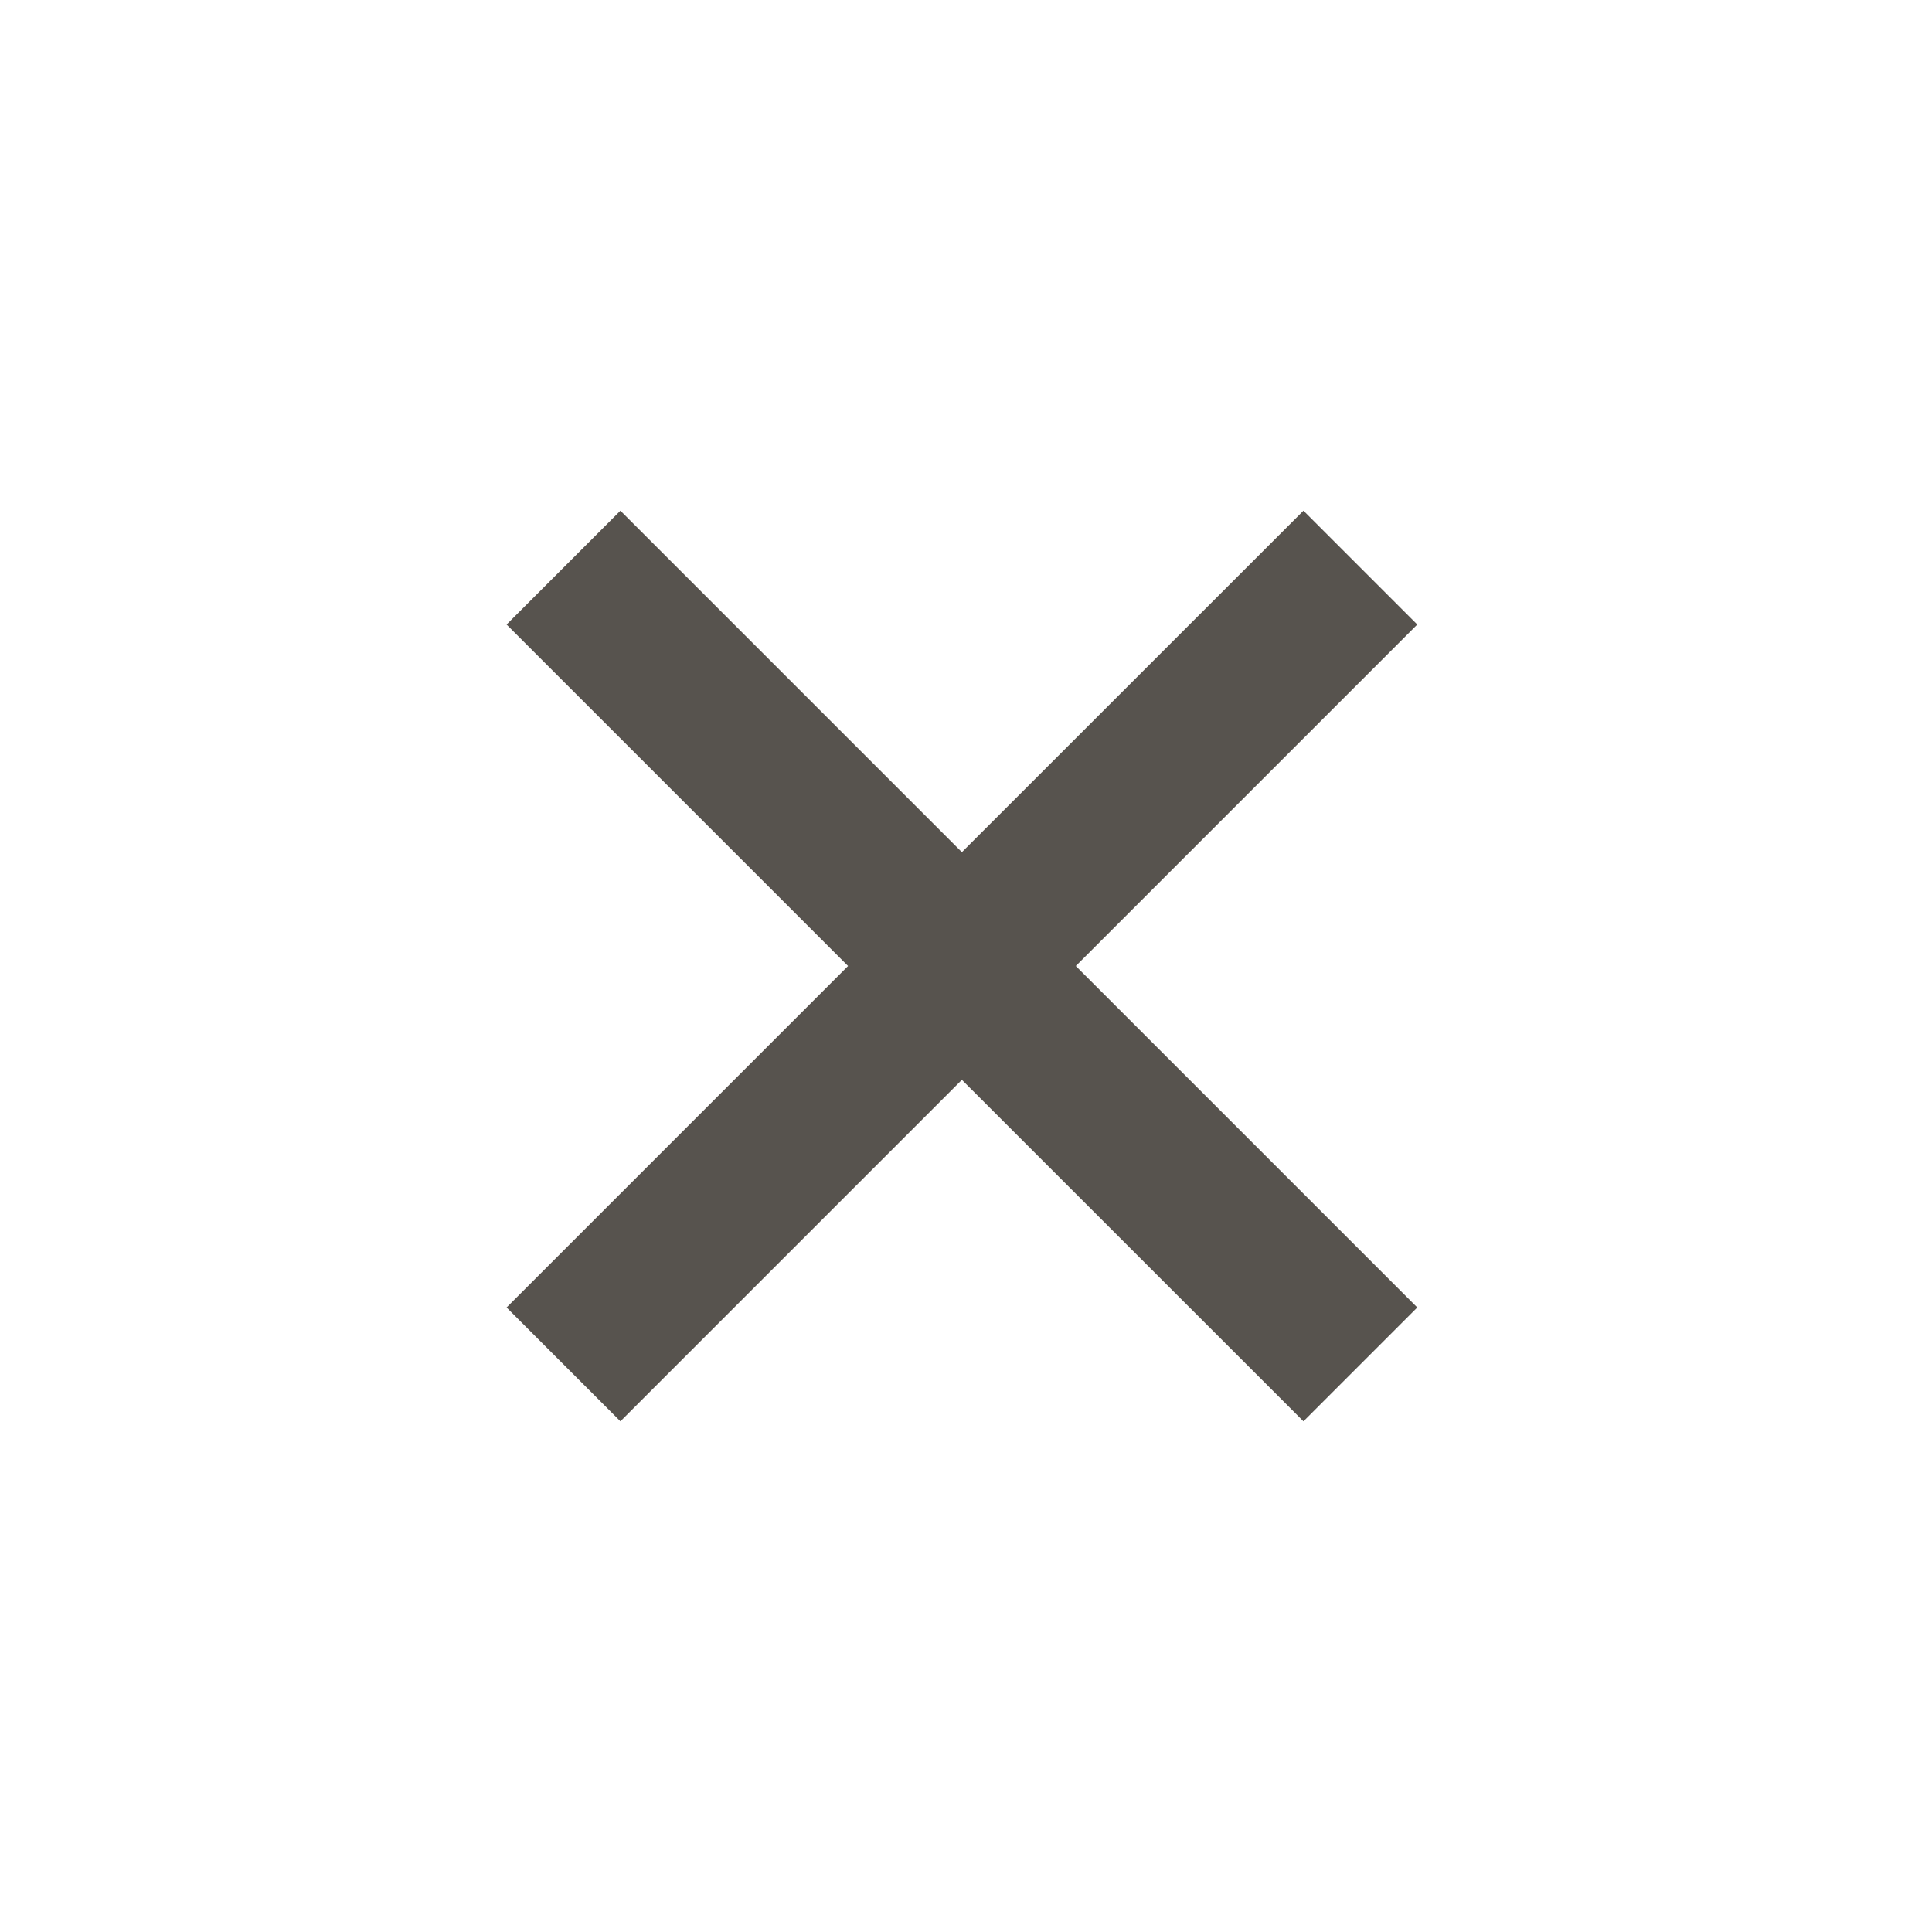 <svg xmlns="http://www.w3.org/2000/svg" width="24" height="24" viewBox="0 0 24 24" style="fill: rgba(87, 83, 78, 1);transform: ;msFilter:;"><path d="m16.192 6.344-4.243 4.242-4.242-4.242-1.414 1.414L10.535 12l-4.242 4.242 1.414 1.414 4.242-4.242 4.243 4.242 1.414-1.414L13.364 12l4.242-4.242z"></path></svg>